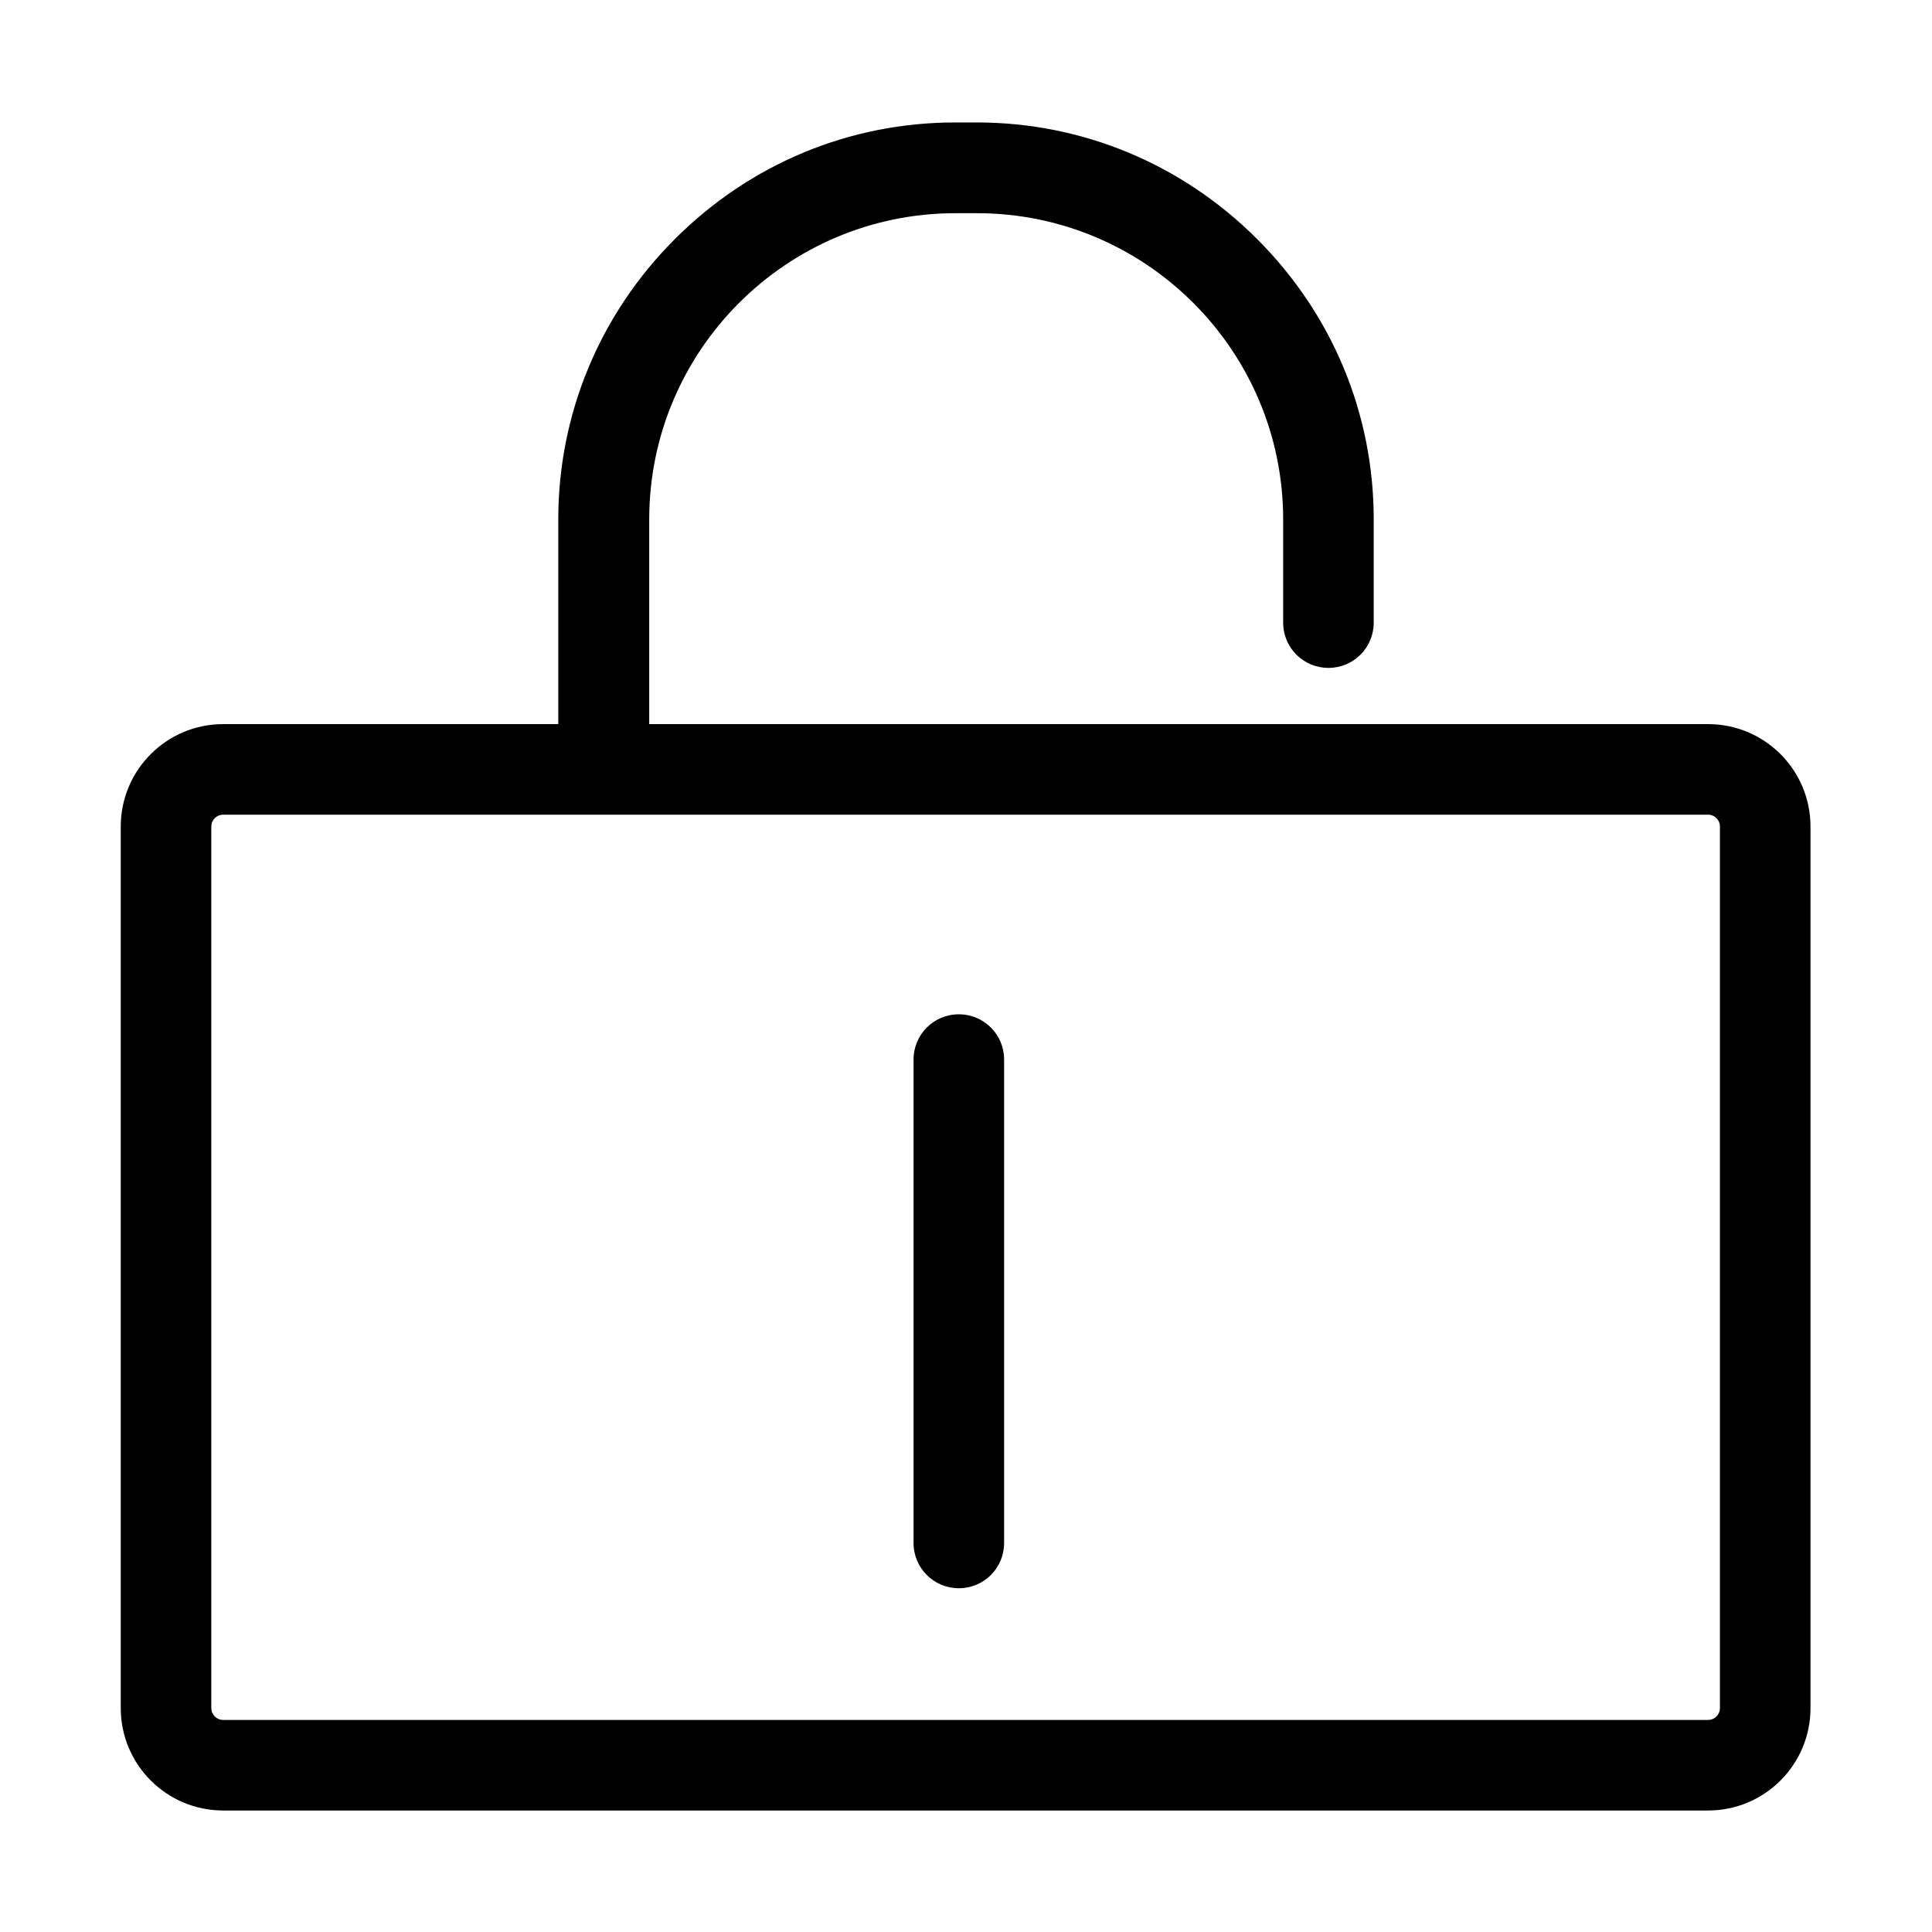 <?xml version="1.0" standalone="no"?><!DOCTYPE svg PUBLIC "-//W3C//DTD SVG 1.1//EN" "http://www.w3.org/Graphics/SVG/1.1/DTD/svg11.dtd"><svg t="1671708407431" class="icon" viewBox="0 0 1024 1024" version="1.1" xmlns="http://www.w3.org/2000/svg" p-id="4938" xmlns:xlink="http://www.w3.org/1999/xlink" width="200" height="200"><path d="M905.3 383.8H344.1V275.3c0-89.5 72.8-162.3 162.3-162.3h11.4c89.5 0 162.3 72.8 162.3 162.3V330c0 13.3 10.7 24 24 24s24-10.7 24-24v-54.7c0-56-21.9-108.7-61.8-148.6-39.8-39.8-92.6-61.8-148.6-61.8h-11.4c-56 0-108.7 21.9-148.6 61.8-39.8 39.8-61.8 92.6-61.8 148.6v108.5H118.3c-30 0-54.3 24.3-54.3 54.3v467.2c0 30 24.3 54.3 54.3 54.3h787c30 0 54.3-24.3 54.3-54.3V438.1c0-30-24.3-54.3-54.3-54.3z m6.3 521.5c0 3.5-2.8 6.3-6.3 6.3h-787c-3.5 0-6.3-2.8-6.3-6.3V438.1c0-3.5 2.8-6.3 6.3-6.3h787c3.5 0 6.3 2.8 6.3 6.3v467.2z" p-id="4939"></path><path d="M508.2 537.6c-13.3 0-24 10.7-24 24v256.2c0 13.3 10.7 24 24 24s24-10.7 24-24V561.6c0-13.3-10.7-24-24-24z" p-id="4940"></path></svg>